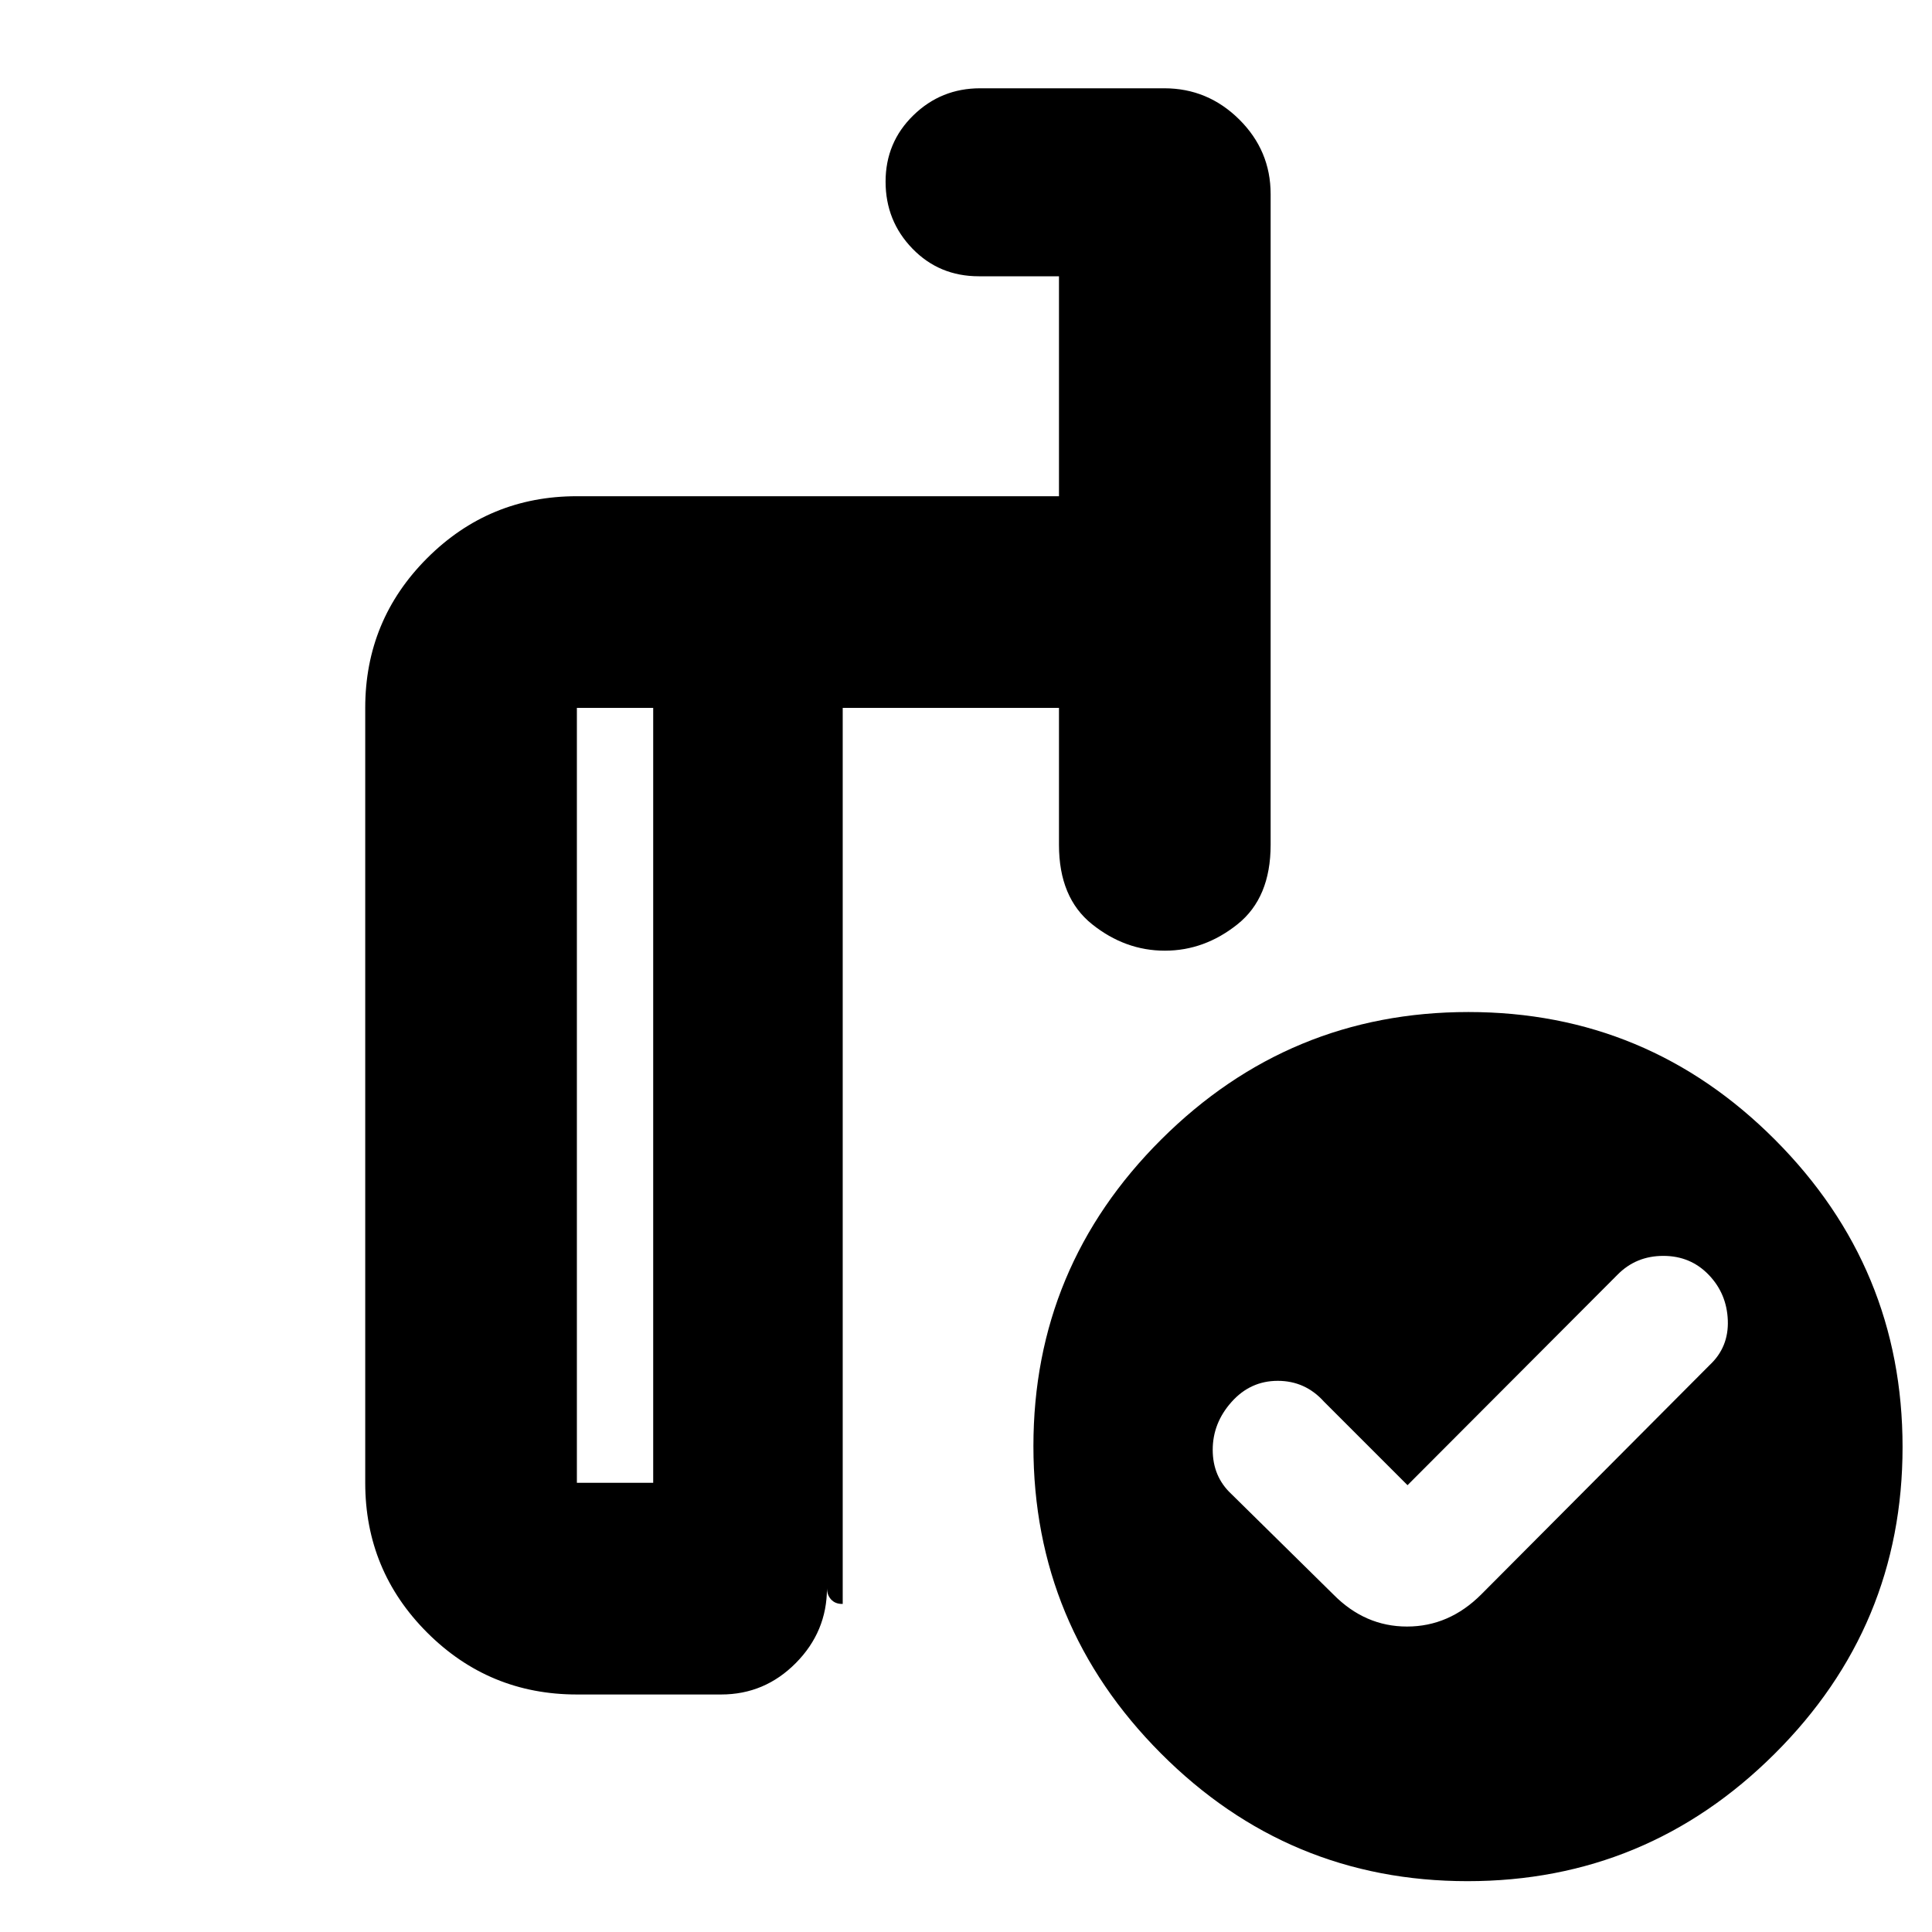 <svg xmlns="http://www.w3.org/2000/svg" height="20" viewBox="0 -960 960 960" width="20"><path d="m699.39-222.02-41.55-41.55q-9.3-10.3-22.92-10.3-13.62 0-22.97 10.49-9.36 10.48-9.36 23.79 0 13.3 9.24 21.92l50.69 49.93q15.7 15.96 36.62 15.96 20.93 0 36.88-15.96l113.55-114.02q9.47-8.87 8.97-22.17-.5-13.31-9.54-22.67-9.03-9.36-22.5-9.36t-22.65 9.24l-104.46 104.7Zm-374.82-1.18v-385.06h-37.92v385.06h37.92Zm-37.92 105.18q-43.63 0-74.4-30.77-30.77-30.78-30.77-74.41v-385.06q0-43.63 30.77-74.4 30.77-30.77 74.4-30.77H526.2v-109.29h-39.83q-19.69 0-33.01-13.76-13.32-13.76-13.32-33.25 0-19.5 13.78-32.95 13.77-13.45 33.22-13.45h91.48q21.6 0 37.23 15.47 15.62 15.48 15.62 37.12v323.34q0 26.3-16.43 39.44-16.43 13.15-36.14 13.15t-36.16-13.15Q526.2-513.9 526.2-540.2v-68.06H418.74v445.24h-.35q-3.41 0-5.45-2.24-2.03-2.25-2.03-5.56 0 21.55-15.47 37.17-15.47 15.63-37.11 15.63h-71.68Zm443.02-339.11q89.09 0 152.4 63.54 63.3 63.54 63.3 152.63T881.83-88.57Q818.29-25.26 729.2-25.26T576.8-88.8q-63.3-63.54-63.3-152.63t63.54-152.4q63.54-63.3 152.63-63.3Zm-359.02 50.28ZM324.57-223.2v-385.06 385.06Zm94.17 60.18v-445.24V-163.02Z"/></svg>